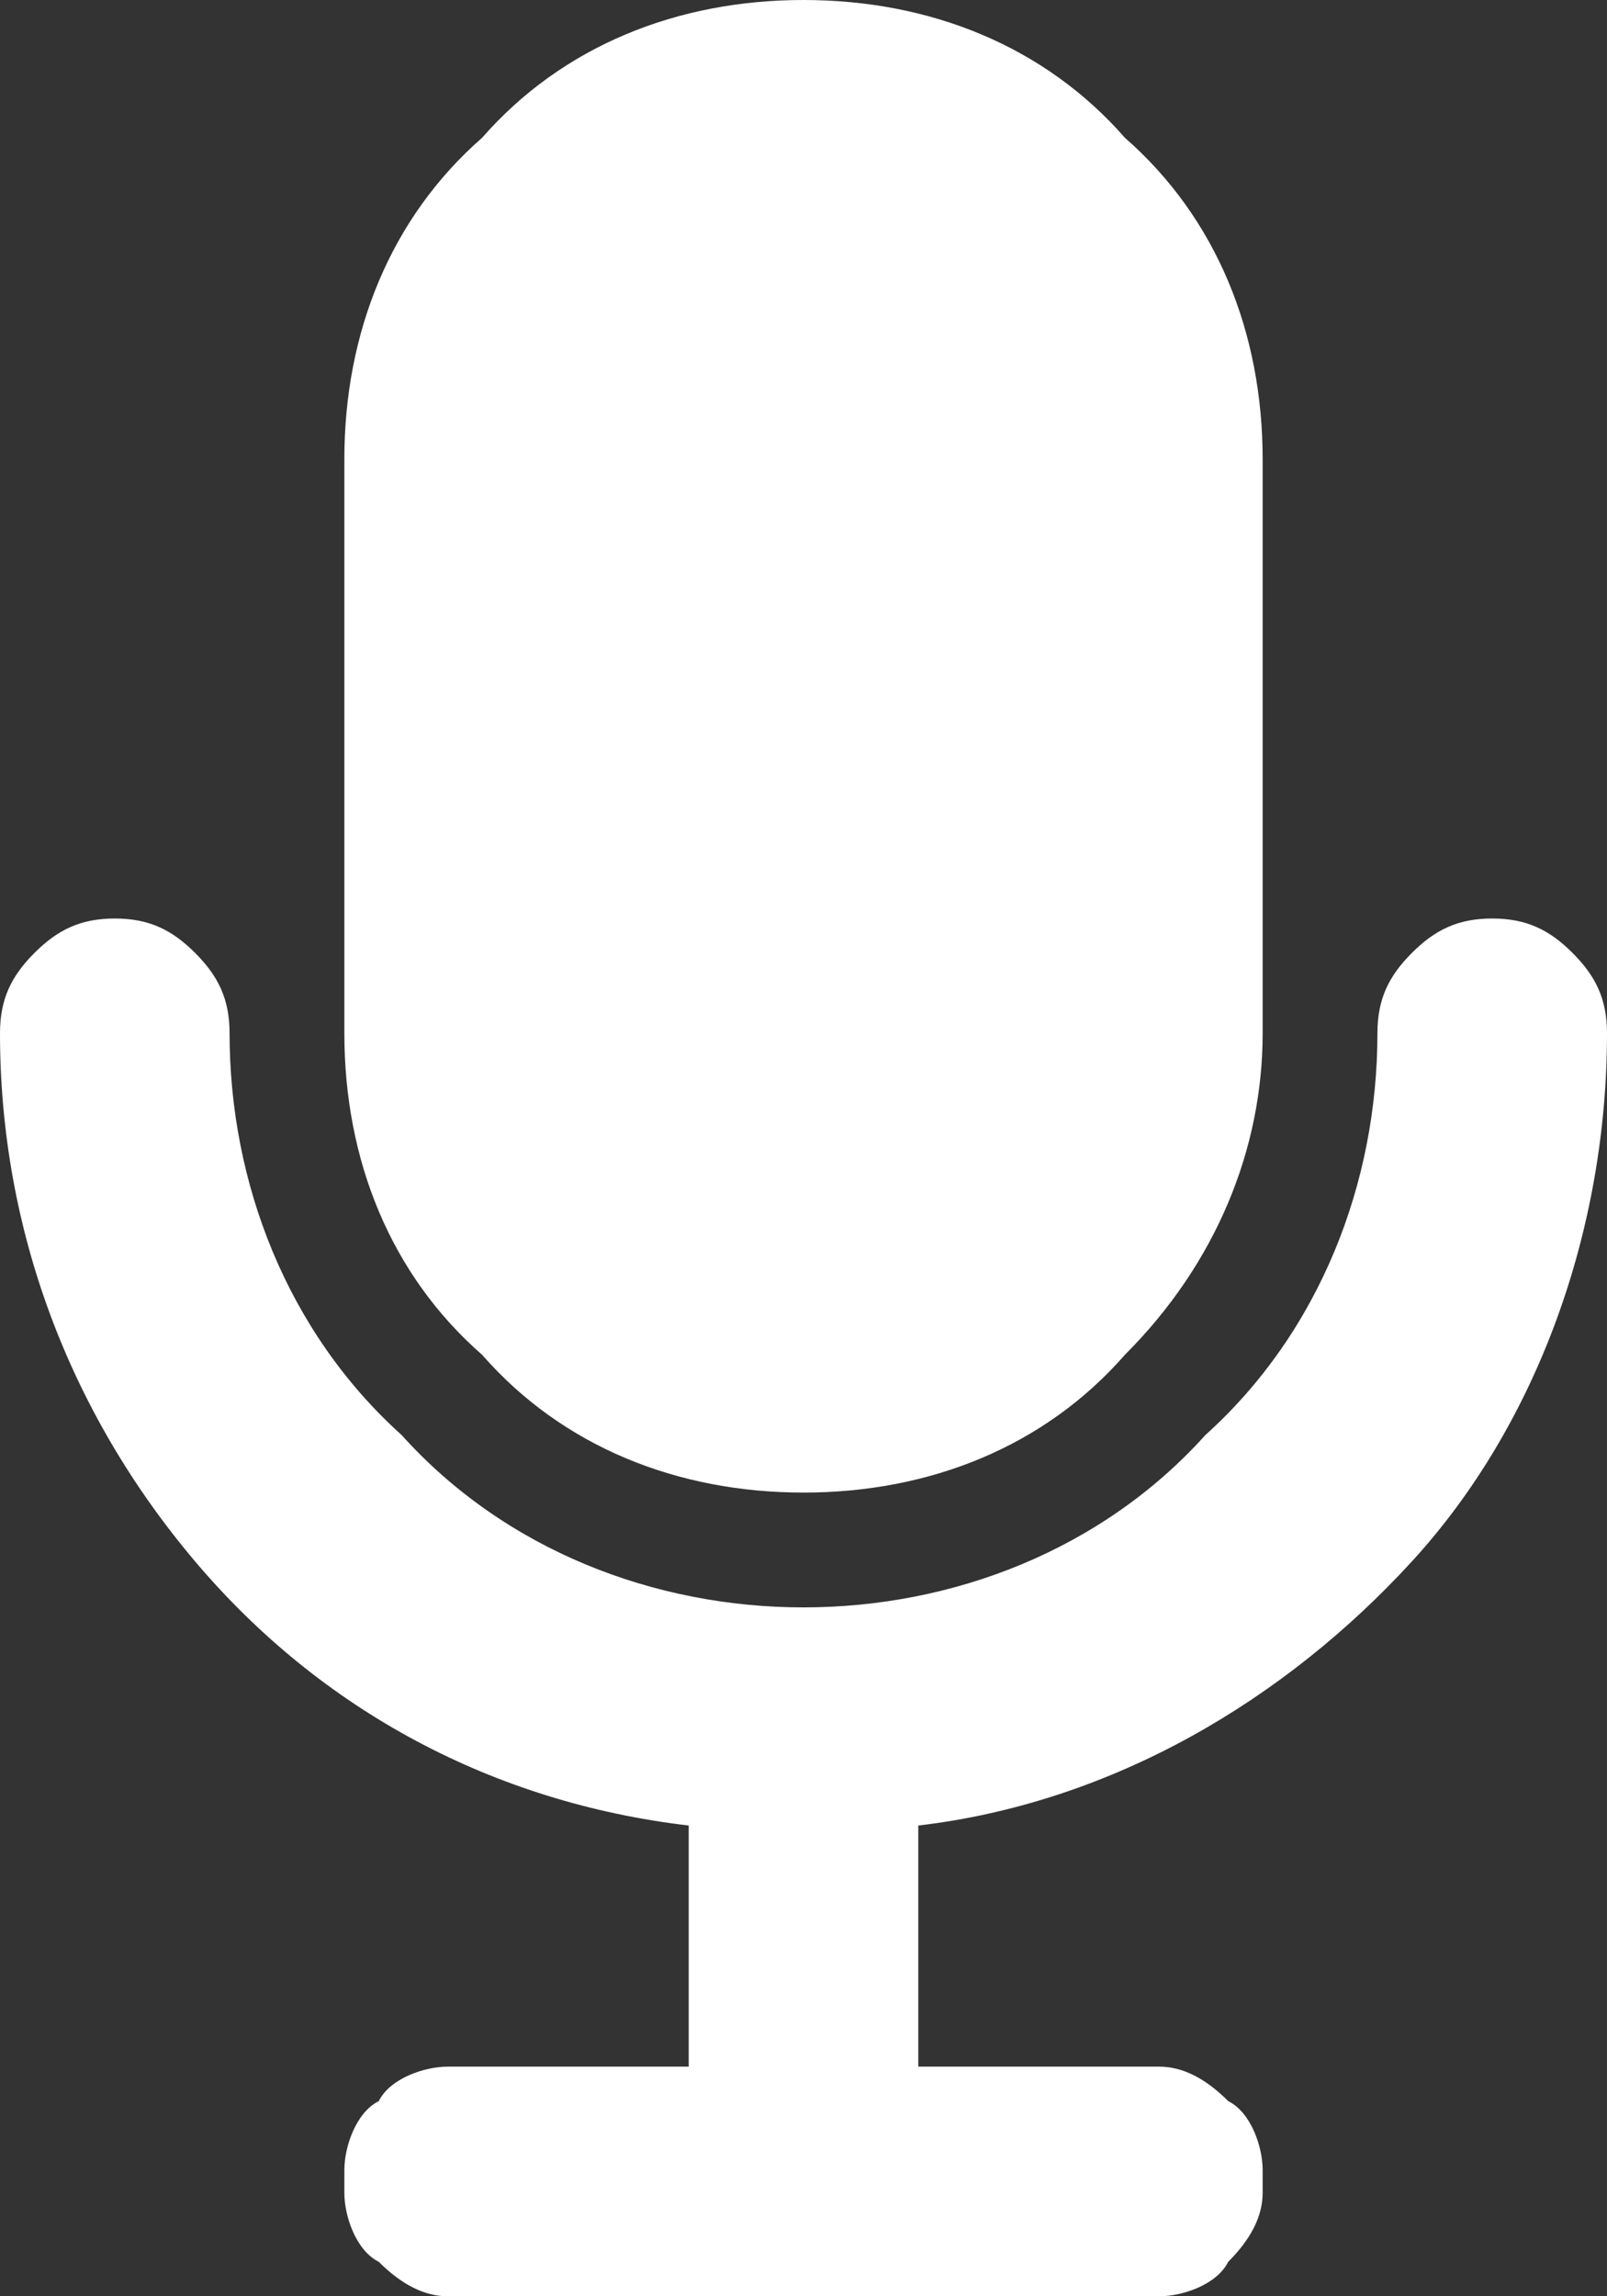 <?xml version="1.0" encoding="utf-8"?>
<!-- Generator: Adobe Illustrator 23.0.0, SVG Export Plug-In . SVG Version: 6.00 Build 0)  -->
<svg version="1.1" id="圖層_1" xmlns="http://www.w3.org/2000/svg" xmlns:xlink="http://www.w3.org/1999/xlink" x="0px" y="0px"
	 viewBox="0 0 14 20" style="enable-background:new 0 0 14 20;" xml:space="preserve">
<rect x="0" y="0" width="14" height="20" fill="#333333" stroke="none"/>
<style type="text/css">
	.st0{fill:#FFFFFF;}
</style>
<path class="st0" d="M7,13c1.1,0,2.1-0.4,2.8-1.2C10.6,11,11,10,11,9V4c0-1.1-0.4-2.1-1.2-2.8C9.1,0.4,8.1,0,7,0S4.9,0.4,4.2,1.2
	C3.4,1.9,3,2.9,3,4v5c0,1.1,0.4,2.1,1.2,2.8C4.9,12.6,5.9,13,7,13z"/>
<path class="st0" d="M14,9c0-0.3-0.1-0.5-0.3-0.7S13.3,8,13,8s-0.5,0.1-0.7,0.3S12,8.7,12,9c0,1.3-0.5,2.6-1.5,3.5
	C9.6,13.5,8.3,14,7,14s-2.6-0.5-3.5-1.5C2.5,11.6,2,10.3,2,9c0-0.3-0.1-0.5-0.3-0.7S1.3,8,1,8S0.5,8.1,0.3,8.3S0,8.7,0,9
	c0,1.7,0.6,3.3,1.7,4.6s2.6,2.1,4.3,2.3V18H3.9c-0.2,0-0.5,0.1-0.6,0.3C3.1,18.4,3,18.7,3,18.9v0.2c0,0.2,0.1,0.5,0.3,0.6
	C3.5,19.9,3.7,20,3.9,20h6.2c0.2,0,0.5-0.1,0.6-0.3c0.2-0.2,0.3-0.4,0.3-0.6v-0.2c0-0.2-0.1-0.5-0.3-0.6c-0.2-0.2-0.4-0.3-0.6-0.3H8
	v-2.1c1.7-0.2,3.2-1.1,4.3-2.3S14,10.7,14,9z"/>
</svg>
